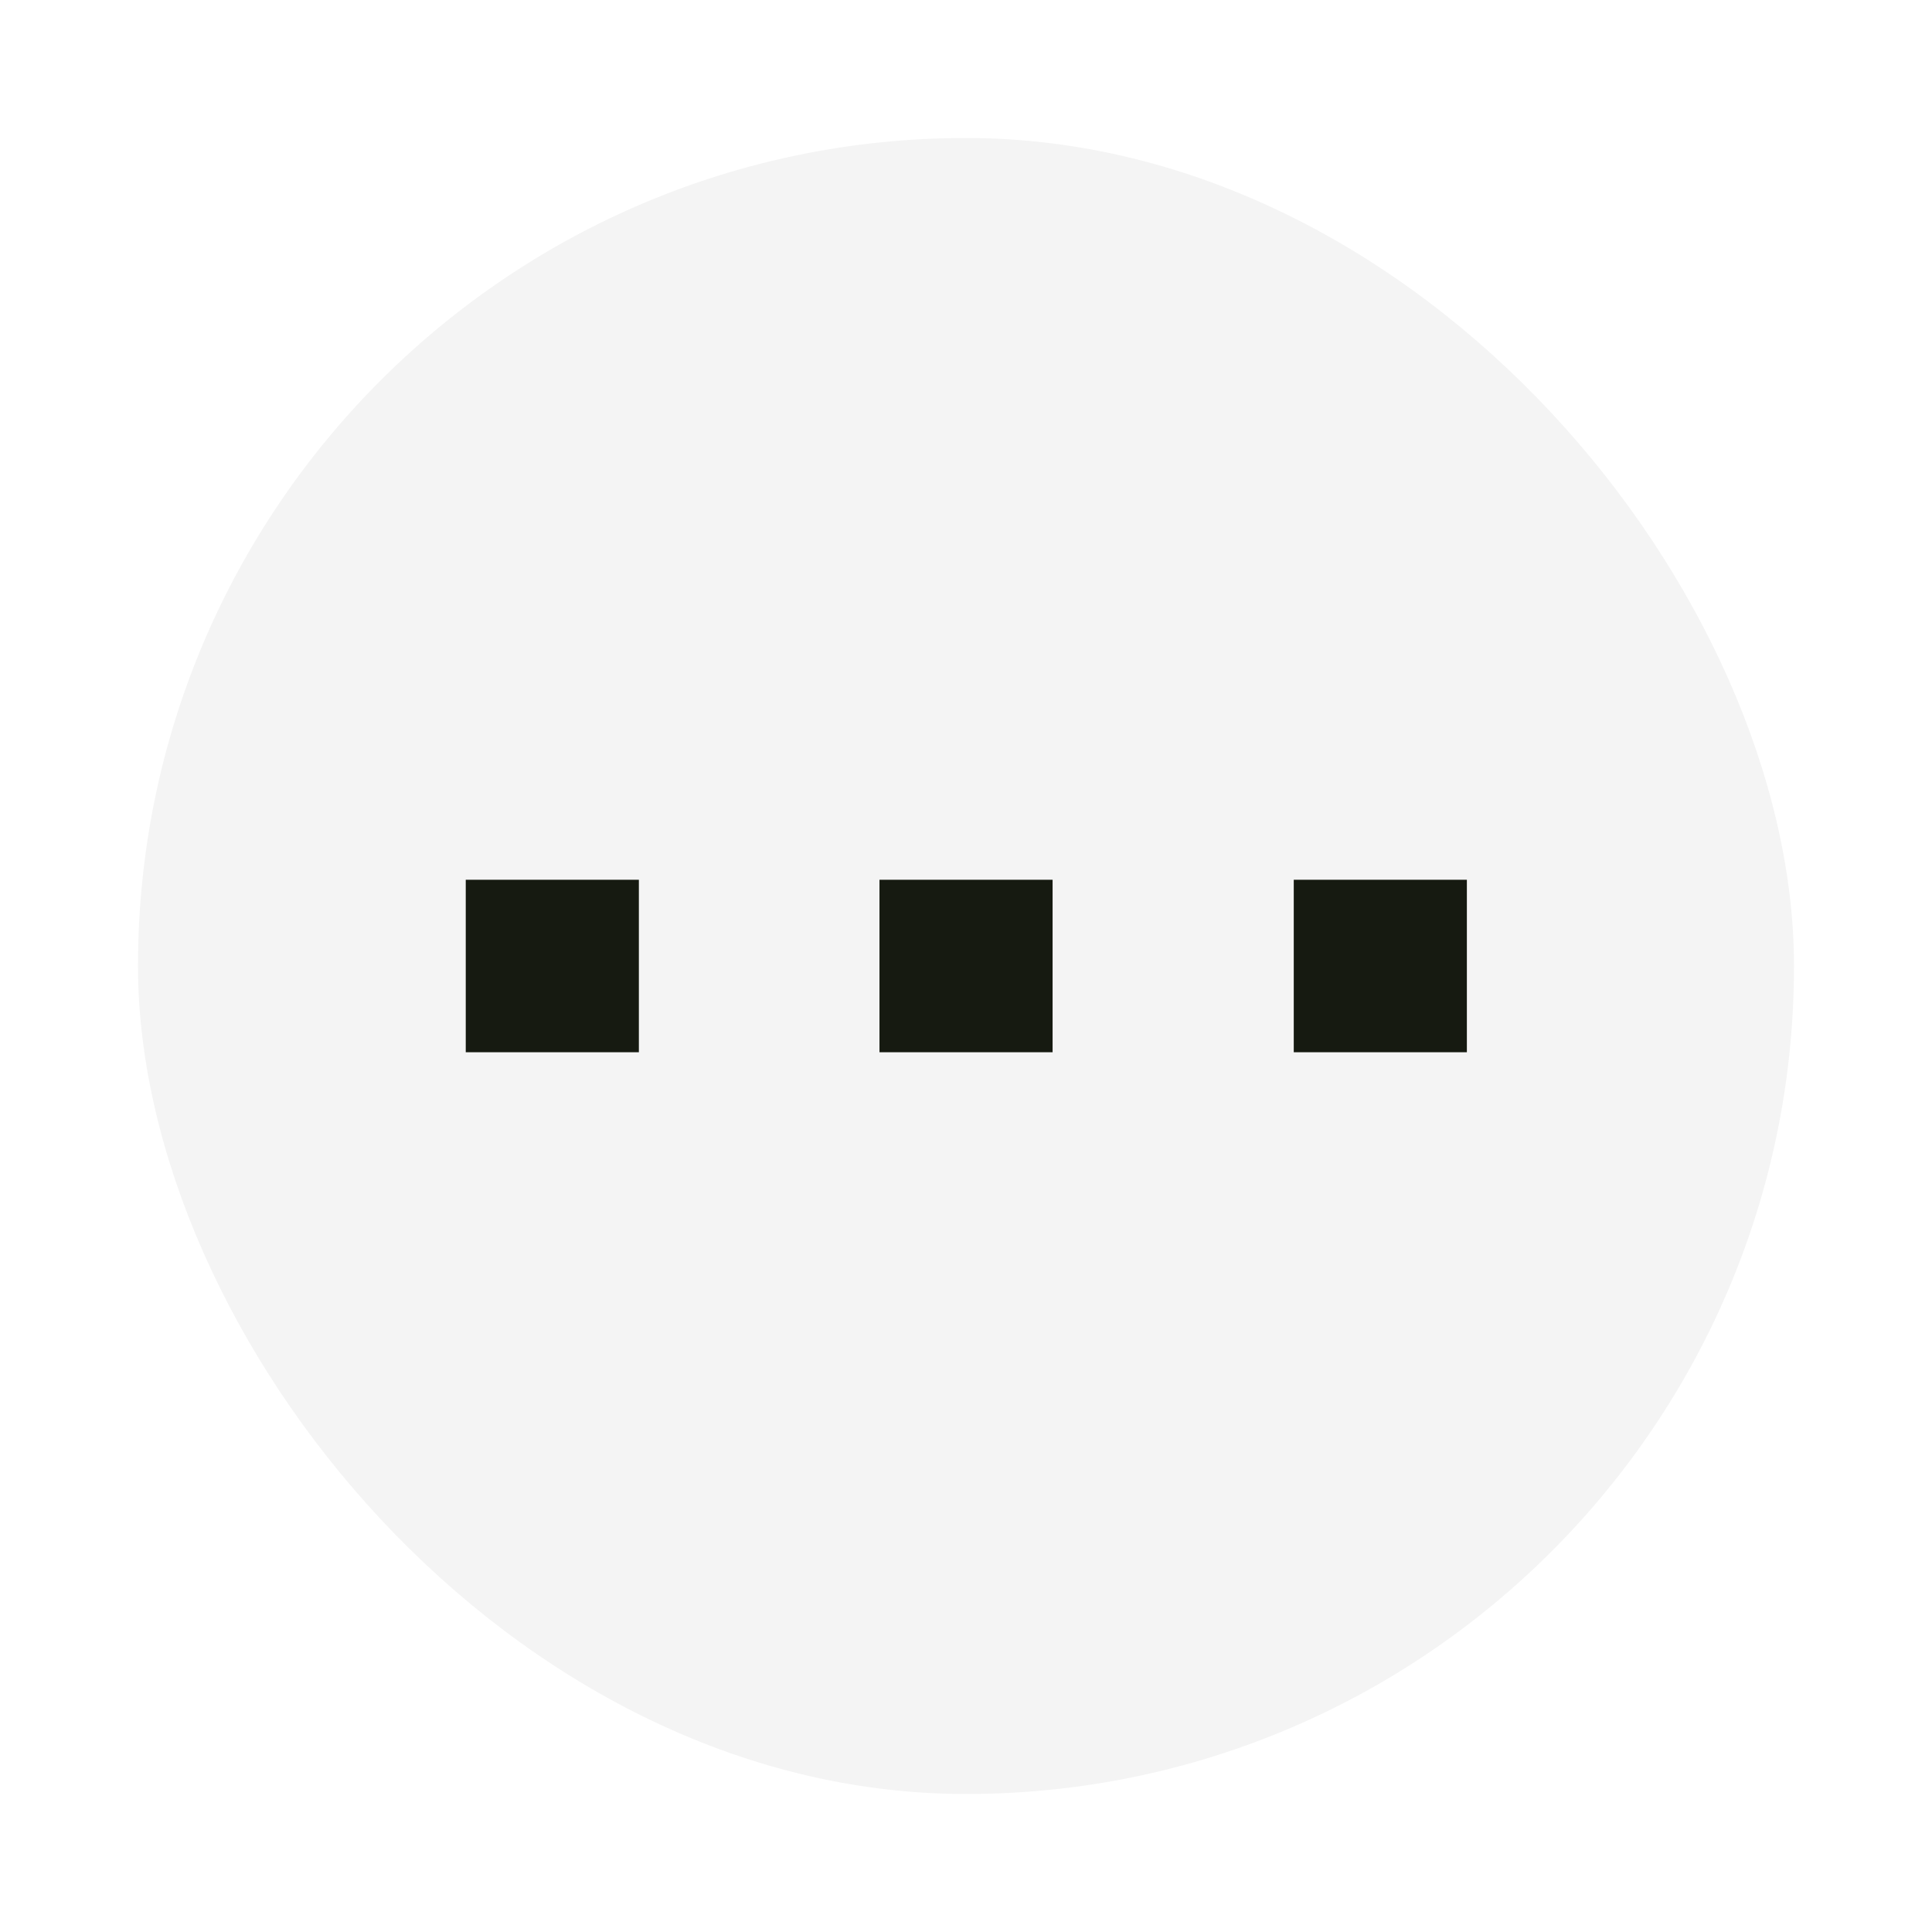 <svg width="28" height="28" viewBox="0 0 28 28" fill="none" xmlns="http://www.w3.org/2000/svg">
<g filter="url(#filter0_d_5342_9207)">
<rect x="2" y="2" width="24" height="24" rx="12" fill="#F4F4F4"/>
<path d="M13.996 14H14.005" stroke="#161A11" stroke-width="2.5" stroke-linecap="square" stroke-linejoin="round"/>
<path d="M20 14H20.009" stroke="#161A11" stroke-width="2.5" stroke-linecap="square" stroke-linejoin="round"/>
<path d="M8 14H8.009" stroke="#161A11" stroke-width="2.5" stroke-linecap="square" stroke-linejoin="round"/>
</g>
<defs>
<filter id="filter0_d_5342_9207" x="0" y="0" width="28" height="28" filterUnits="userSpaceOnUse" color-interpolation-filters="sRGB">
<feFlood flood-opacity="0" result="BackgroundImageFix"/>
<feColorMatrix in="SourceAlpha" type="matrix" values="0 0 0 0 0 0 0 0 0 0 0 0 0 0 0 0 0 0 127 0" result="hardAlpha"/>
<feMorphology radius="2" operator="dilate" in="SourceAlpha" result="effect1_dropShadow_5342_9207"/>
<feOffset/>
<feComposite in2="hardAlpha" operator="out"/>
<feColorMatrix type="matrix" values="0 0 0 0 0.957 0 0 0 0 0.957 0 0 0 0 0.957 0 0 0 1 0"/>
<feBlend mode="normal" in2="BackgroundImageFix" result="effect1_dropShadow_5342_9207"/>
<feBlend mode="normal" in="SourceGraphic" in2="effect1_dropShadow_5342_9207" result="shape"/>
</filter>
</defs>
</svg>
